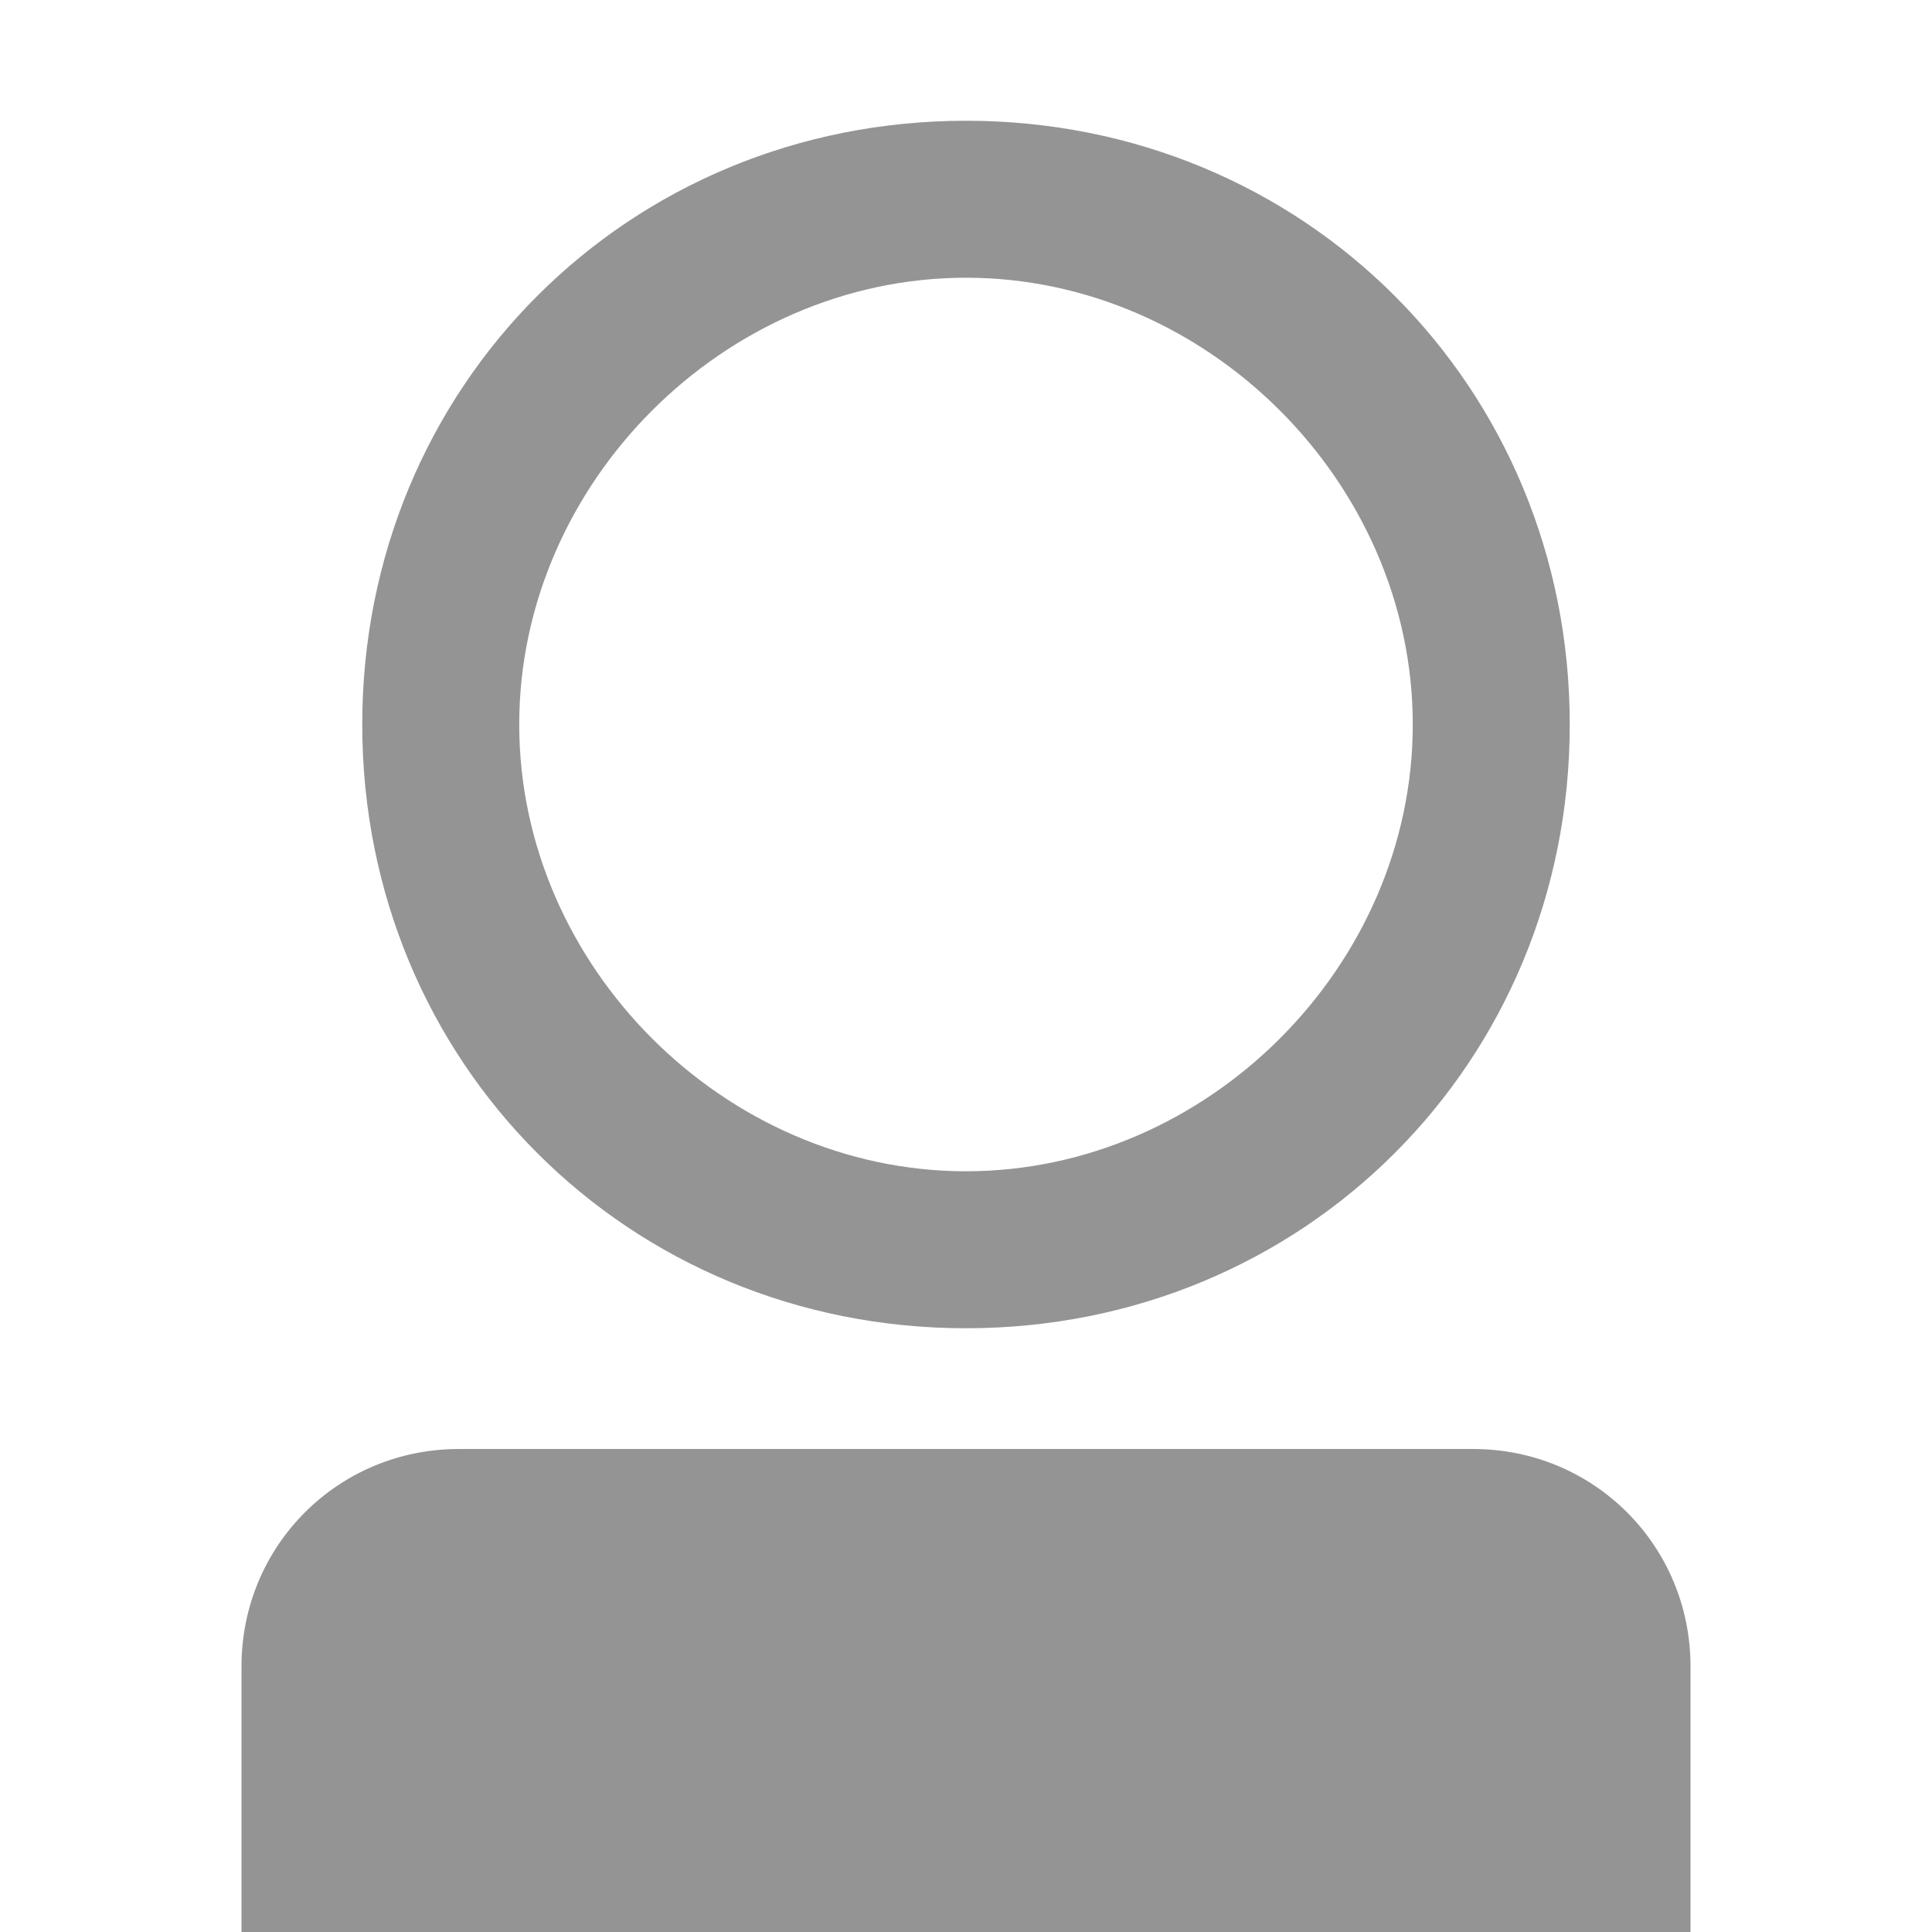 <svg xmlns="http://www.w3.org/2000/svg" height="16" viewBox="0 0 16 16"><path d="M8 11c2.8 0 5-2.2 5-5s-2.2-5-5-5-5 2.2-5 5 2.2 5 5 5zm0-8.7c2 0 3.7 1.7 3.7 3.7S10 9.7 8 9.7 4.3 8 4.3 6 6 2.3 8 2.3zm4.2 9.7H3.8c-1 0-1.8.8-1.8 1.8V16h12v-2.2c0-1-.8-1.8-1.8-1.8z" fill="#949494"/></svg>